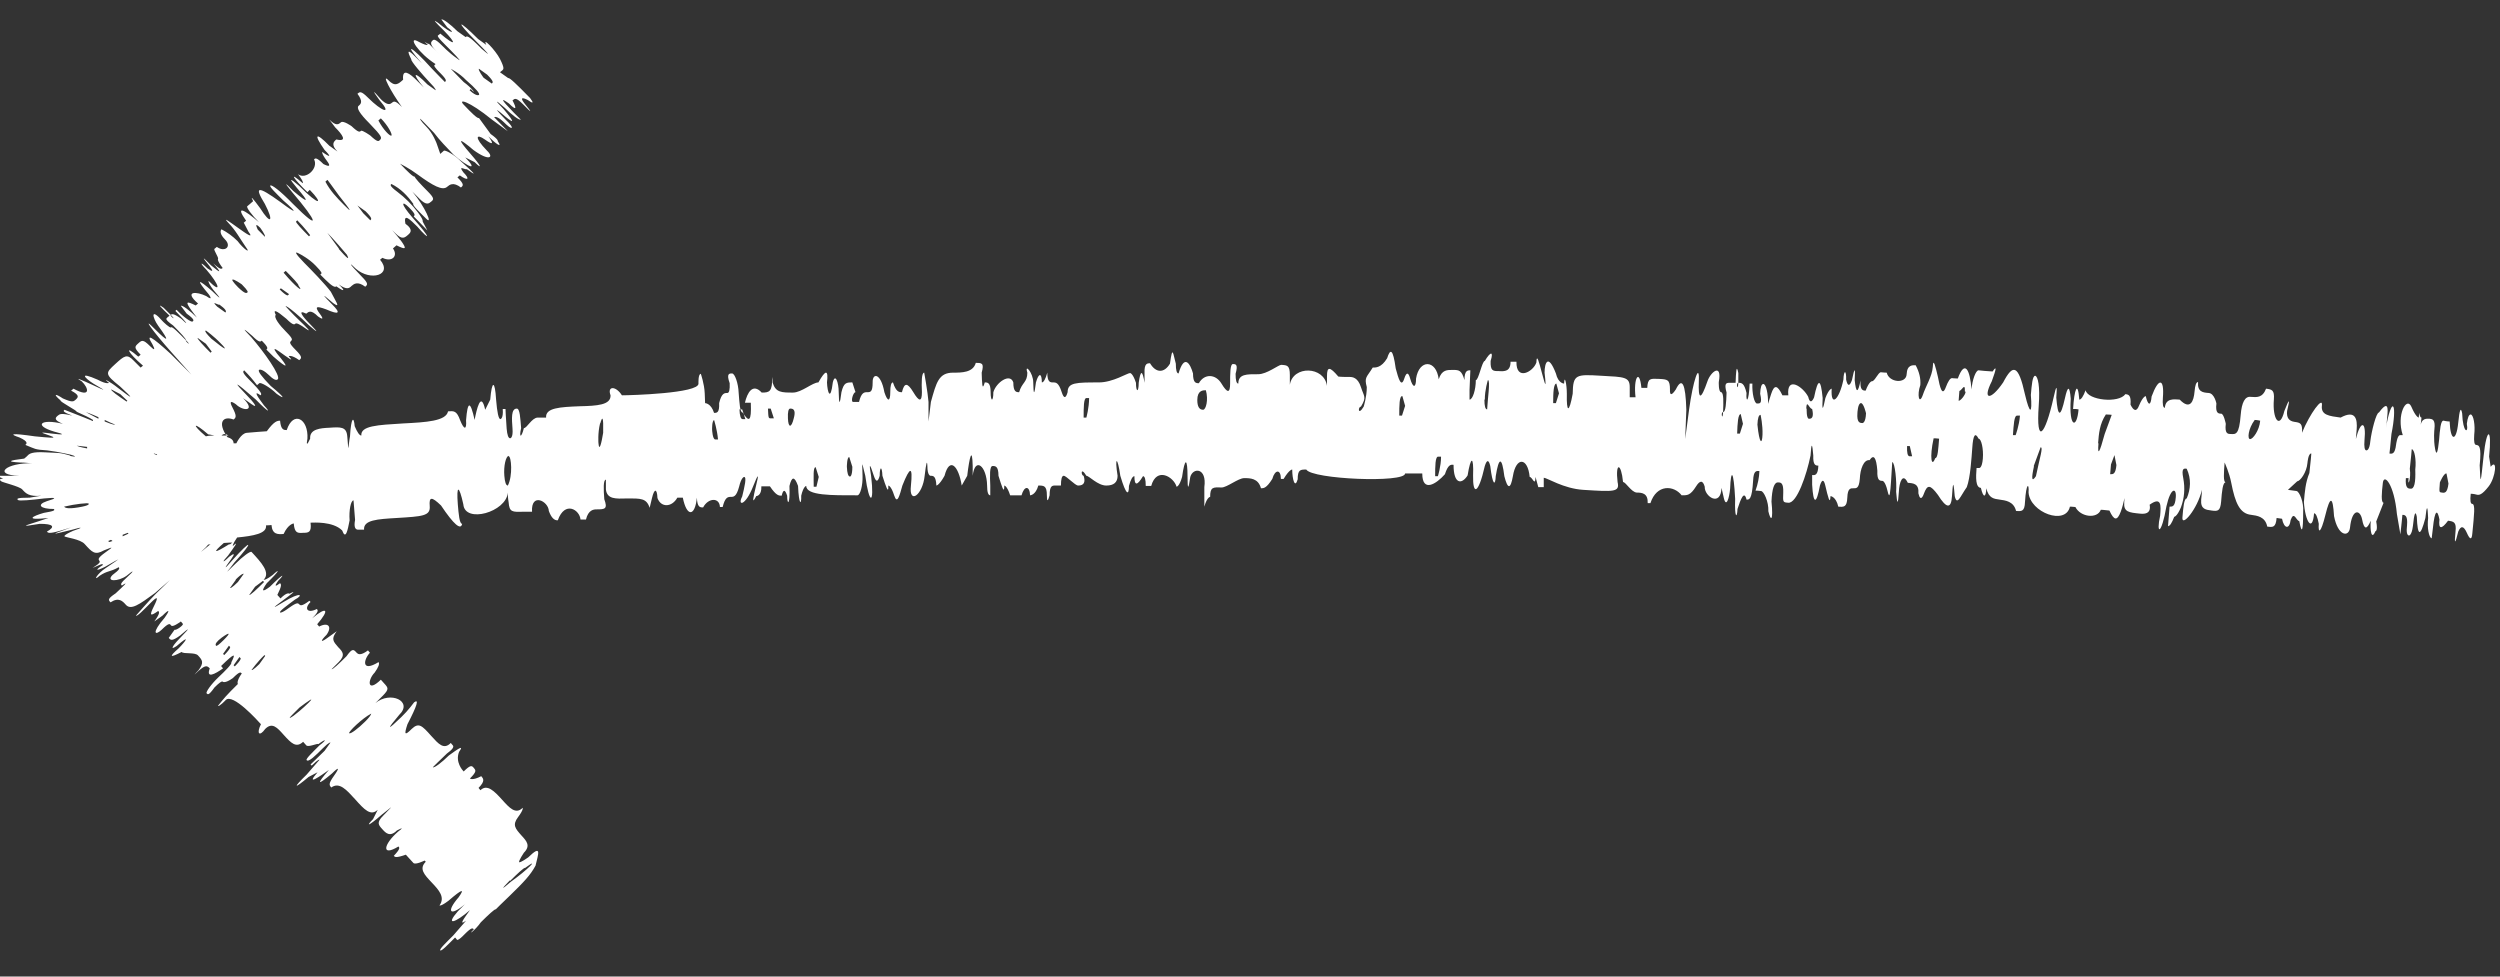 <svg xmlns="http://www.w3.org/2000/svg" fill="#FFF" class="tab_accord_arrow" viewBox="0 0 64 25"><rect x="0" y="0" width="64" height="25" fill="#333333" stroke="none"/><path d="M0.08 12.25C-0.03 12.26 -0.01 12.29 0.03 12.32C0.06 12.35 0.5 12.45 0.57 12.53C0.66 12.63 0.74 12.72 1.06 12.69C1.06 12.69 0.96 12.707 0.76 12.74C0.41 12.74 0.43 12.77 0.46 12.8C0.49 12.83 0.81 12.8 1.13 12.76C1.45 12.73 1.47 12.75 1.2 12.83C0.93 12.92 1.03 13.03 1.38 13.03C1.4 13.06 1.42 13.08 1.12 13.13C0.84 13.21 0.6 13.33 1.24 13.26C1.24 13.26 1.15 13.29 0.97 13.35C0.7 13.44 0.42 13.51 1.02 13.41C1.36 13.41 1.43 13.48 1.2 13.61C1.23 13.64 1.25 13.67 1.53 13.59C1.66 13.55 1.79 13.51 1.86 13.49C1.84 13.49 1.84 13.49 1.8 13.51C1.27 13.7 1.28 13.7 1.85 13.56C2.12 13.48 2.14 13.5 1.87 13.59C1.62 13.7 1.65 13.73 1.65 13.73C1.68 13.76 2.06 13.8 2.17 13.93C2.36 14.14 2.43 14.22 2.66 14.09C2.91 13.99 2.91 13.99 2.7 14.14C2.49 14.29 2.52 14.32 2.54 14.35C2.56 14.38 2.59 14.4 2.37 14.54C2.62 14.43 2.61 14.43 2.64 14.46C2.42 14.6 2.45 14.63 2.69 14.51C3.14 14.25 3.14 14.25 2.71 14.54C2.49 14.68 2.36 14.91 2.55 14.74C2.76 14.6 2.81 14.65 3.04 14.52C3.06 14.55 3.08 14.57 2.88 14.72C2.7 14.9 3.03 14.89 3.24 14.74C3.43 14.58 3.45 14.6 3.26 14.77C3.07 14.94 3.09 14.96 3.12 14.99C3.33 14.85 3.14 15.02 2.96 15.19C2.75 15.33 2.77 15.36 2.83 15.42C3.04 15.28 3.14 15.39 3.22 15.48C3.35 15.63 3.56 15.48 3.97 15.18L4.35 14.85L3.99 15.2C3.81 15.38 3.48 15.76 3.48 15.76C3.51 15.79 3.68 15.61 3.86 15.43C4.04 15.25 4.06 15.28 3.94 15.52C3.82 15.76 3.84 15.79 4.05 15.64C4.08 15.67 4.1 15.7 3.95 15.91C3.95 15.91 4.02 15.86 4.16 15.76C4.34 15.58 4.36 15.61 4.21 15.82C3.88 16.2 3.96 16.29 4.14 16.12C4.32 15.94 4.35 15.97 4.37 16C4.39 16.03 4.42 16.06 4.63 15.91C4.66 15.94 4.68 15.97 4.68 15.97C4.71 16 4.5 16.15 4.47 16.12L4.32 16.33C4.37 16.39 4.4 16.42 4.61 16.27C4.864 16.05 4.874 16.06 4.64 16.3C4.46 16.48 4.31 16.68 4.52 16.54C4.9 16.21 4.75 16.42 4.57 16.6C4.317 16.82 4.344 16.85 4.65 16.69C4.7 16.75 4.99 16.69 5.07 16.78C5.18 16.9 5.23 16.96 5.08 17.16C5.03 17.21 5.01 17.23 4.98 17.27C5.25 17.01 5.29 17.03 5.37 17.11C5.27 17.38 5.5 17.26 5.71 17.11L5.66 17.05C6.02 16.7 6.04 16.72 5.92 16.96C5.95 16.99 5.77 17.17 5.59 17.34C5.41 17.51 5.26 17.72 5.29 17.75C5.32 17.78 5.34 17.81 5.49 17.6C5.61 17.48 5.68 17.43 5.7 17.45C5.7 17.45 5.75 17.51 5.96 17.36C6.14 17.18 6.16 17.21 6.19 17.24C6.04 17.45 6.09 17.51 6.09 17.51C6.27 17.33 6.09 17.51 5.91 17.69C5.73 17.87 5.58 18.07 5.58 18.07C5.61 18.1 5.78 17.92 5.78 17.92C5.96 17.74 6.6 18.45 6.68 18.54C6.56 18.78 6.64 18.87 6.79 18.66C6.97 18.48 7.1 18.63 7.26 18.81C7.45 19.02 7.58 19.16 7.76 18.99L7.84 19.08C7.89 19.14 8.13 19.02 8.15 19.05C8.35 18.9 8.38 18.93 8.18 19.08C8 19.26 7.82 19.43 7.85 19.46C7.9 19.52 8.08 19.34 8.26 19.16C8.44 18.98 8.46 19.01 8.46 19.01C8.46 19.01 8.41 19.08 8.31 19.22C8.13 19.4 7.95 19.57 7.95 19.57L7.98 19.6C8.16 19.42 8.18 19.45 8.18 19.45C8.18 19.45 8.07 19.577 7.85 19.83C7.49 20.18 7.52 20.21 7.9 19.89L8.13 19.77C7.8 20.15 8.21 19.86 8.42 19.71C8.09 20.09 8.12 20.12 8.5 19.8C8.68 19.62 8.7 19.65 8.55 19.86C8.4 20.07 8.43 20.1 8.48 20.16C8.69 20.01 8.87 20.22 9.09 20.46C9.33 20.73 9.49 20.9 9.67 20.73C9.67 20.73 9.63 20.81 9.55 20.97C9.37 21.15 9.4 21.18 9.78 20.85C9.98 20.7 10.161 20.52 9.81 20.88C9.63 21.06 9.69 21.12 9.79 21.23C9.87 21.32 9.98 21.44 10.161 21.26C10.314 21.18 10.324 21.19 10.191 21.29C9.81 21.62 9.76 21.94 10.2 21.67C10.23 21.7 10.251 21.73 10.081 21.91C10.111 21.94 10.13 21.97 10.39 21.88C10.421 21.91 10.521 22.03 10.581 22.09C10.63 22.15 10.87 22.03 10.87 22.03C10.88 22.04 10.89 22.05 10.9 22.06C10.72 22.24 10.861 22.39 11.05 22.59C11.241 22.79 11.4 22.97 11.251 23.18C11.251 23.18 11.28 23.21 11.48 23.06C11.861 22.73 11.89 22.76 11.741 22.97C11.411 23.35 11.521 23.47 11.9 23.15C12.081 22.97 11.9 23.15 11.72 23.33C11.39 23.71 11.65 23.63 12.03 23.3C11.88 23.51 11.73 23.71 11.931 23.57C11.931 23.57 11.82 23.697 11.601 23.95C11.421 24.13 11.241 24.3 11.271 24.33C11.3 24.36 11.47 24.18 11.65 24C11.65 24 11.681 24.03 11.7 24.06C11.7 24.06 11.73 24.09 11.9 23.91C12.081 23.73 12.101 23.76 12.13 23.79C11.95 23.97 12.161 23.82 12.31 23.61C12.491 23.43 12.671 23.26 12.691 23.28C12.691 23.28 12.87 23.1 13.05 22.93C13.411 22.58 13.581 22.4 13.71 22.16C13.78 21.86 13.88 21.6 13.521 21.95C13.521 21.95 13.31 22.1 13.29 22.07C13.271 22.04 13.411 21.83 13.411 21.83C13.591 21.65 13.48 21.53 13.351 21.39C13.191 21.21 13.111 21.12 13.261 20.92C13.411 20.72 13.38 20.68 13.38 20.68C13.2 20.86 13.04 20.68 12.851 20.47C12.661 20.26 12.47 20.06 12.3 20.23C12.271 20.2 12.251 20.17 12.251 20.17C12.431 19.99 12.37 19.93 12.32 19.87C12.091 19.99 12.03 19.93 12.03 19.93C12.21 19.75 12.181 19.72 12.13 19.66C12.081 19.6 12.05 19.57 11.87 19.75C11.841 19.72 11.65 19.51 11.751 19.25C11.9 19.04 11.7 19.19 11.491 19.34C11.31 19.52 11.111 19.67 11.081 19.64C11.081 19.64 11.261 19.46 11.441 19.29C11.581 19.19 11.63 19.12 11.591 19.08L11.54 19.02C11.361 19.2 11.23 19.05 11.04 18.84C10.8 18.57 10.72 18.49 10.54 18.66C10.361 18.84 10.341 18.81 10.431 18.54C10.677 18.067 10.734 17.88 10.601 17.98C10.601 17.98 10.45 18.19 10.271 18.36C9.91 18.71 9.89 18.69 10.22 18.3C10.581 17.95 9.99 17.68 9.61 18C9.66 17.95 9.71 17.9 9.79 17.82C9.97 17.64 9.94 17.61 9.83 17.49C9.78 17.43 9.75 17.4 9.75 17.4C9.39 17.75 9.41 17.4 9.59 17.22C9.69 17.08 9.724 16.99 9.69 16.95C9.25 17.22 9.3 16.89 9.47 16.71L9.42 16.65C9.22 16.8 9.16 16.74 9.13 16.71C9.05 16.62 9.02 16.59 8.87 16.8C8.69 16.98 8.51 17.15 8.49 17.13L8.67 16.95C8.85 16.77 8.77 16.68 8.66 16.57C8.53 16.42 8.47 16.36 8.62 16.16L8.41 16.31C8.21 16.46 8.18 16.43 8.36 16.25C8.51 16.04 8.4 15.92 8.17 16.04L8.12 15.98C8.45 15.6 8.37 15.51 7.99 15.83C8.17 15.65 8.14 15.62 8.11 15.59C7.88 15.71 7.77 15.59 7.95 15.41L7.92 15.38C7.72 15.53 7.69 15.5 7.66 15.47C7.63 15.44 7.61 15.41 7.4 15.56C7.2 15.71 7.17 15.68 7.17 15.68C7.14 15.65 7.35 15.5 7.55 15.35C7.78 15.23 7.7 15.14 7.26 15.41C6.967 15.59 6.957 15.58 7.23 15.38C7.43 15.23 7.64 15.08 7.41 15.2C7.41 15.2 7.36 15.14 7.18 15.32L7.1 15.23C7.22 14.99 7.2 14.96 7.17 14.93C7.037 15.03 7.02 15.01 7.12 14.87C7.3 14.69 7.27 14.66 6.91 15.02C6.71 15.17 6.68 15.14 6.83 14.93C7.19 14.58 7.16 14.55 6.98 14.72C6.78 14.87 6.75 14.84 6.75 14.84C6.93 14.66 6.69 14.4 6.44 14.13C6.41 14.1 6.21 14.25 6.03 14.43C5.67 14.78 5.85 14.61 6 14.4C6.51 13.84 6.45 13.78 5.95 14.34C5.73 14.593 5.72 14.583 5.92 14.31C6.02 14.17 6.004 14.15 5.87 14.25C5.69 14.43 5.67 14.4 5.84 14.22C5.99 14.01 6.14 13.81 5.96 13.98C5.96 13.98 5.94 13.95 6.07 13.76C6.48 13.72 6.84 13.66 6.81 13.45C6.88 13.45 6.95 13.44 6.95 13.44C6.97 13.69 7.12 13.68 7.26 13.67C7.38 13.41 7.52 13.4 7.52 13.4C7.54 13.65 7.62 13.65 7.76 13.64C7.9 13.64 7.98 13.63 7.95 13.38C8.02 13.38 8.52 13.34 8.76 13.58C8.85 13.83 8.9 13.58 8.95 13.32C8.93 13.07 8.98 12.81 9.05 12.81C9.05 12.81 9.07 13.06 9.09 13.31C9.057 13.483 9.087 13.567 9.18 13.56C9.25 13.56 9.32 13.56 9.32 13.56C9.3 13.31 9.66 13.29 10.161 13.26C10.81 13.22 11.021 13.21 11.001 12.96C10.98 12.71 11.05 12.71 11.29 12.94C11.617 13.427 11.797 13.583 11.831 13.41C11.761 13.41 11.741 13.16 11.72 12.91C11.681 12.41 11.751 12.41 11.861 12.91C11.9 13.41 12.96 13.11 13.001 12.61C13.001 12.67 13.001 12.75 13.021 12.86C13.04 13.11 13.111 13.11 13.4 13.1C13.54 13.1 13.62 13.1 13.62 13.1C13.591 12.6 14.04 12.83 14.05 13.08C14.111 13.247 14.187 13.327 14.28 13.32C14.46 12.81 14.841 13.05 14.861 13.3C14.861 13.3 14.931 13.3 15.001 13.3C15.06 13.05 15.2 13.04 15.271 13.04C15.491 13.04 15.56 13.03 15.47 12.78C15.45 12.53 15.441 12.28 15.511 12.28L15.511 12.53C15.54 12.78 15.761 12.77 16.041 12.76C16.401 12.76 16.55 12.75 16.631 13L16.691 12.75C16.75 12.5 16.82 12.5 16.831 12.75C16.921 13 17.201 12.99 17.34 12.74C17.41 12.74 17.48 12.74 17.48 12.74C17.581 13.24 17.791 13.23 17.84 12.74C17.851 12.99 17.921 12.99 18 12.99C18.131 12.74 18.421 12.73 18.43 12.98L18.5 12.98C18.561 12.73 18.631 12.72 18.71 12.72C18.78 12.72 18.851 12.72 18.921 12.46C18.98 12.21 19.05 12.21 19.05 12.21C19.12 12.21 19.061 12.46 19 12.71C18.87 12.96 19.081 12.96 19.28 12.45C19.414 12.11 19.437 12.11 19.351 12.45C19.291 12.7 19.23 12.96 19.36 12.7C19.36 12.7 19.5 12.7 19.491 12.45L19.71 12.45C19.87 12.69 19.941 12.69 20.011 12.69C20.05 12.523 20.097 12.523 20.151 12.69C20.151 12.94 20.23 12.94 20.21 12.44C20.27 12.19 20.34 12.19 20.43 12.44C20.451 12.94 20.52 12.94 20.511 12.69C20.57 12.44 20.64 12.44 20.64 12.44C20.64 12.69 21.3 12.68 21.951 12.68C22.02 12.68 22.09 12.43 22.081 12.18C22.061 11.68 22.081 11.93 22.151 12.18C22.25 12.93 22.39 12.93 22.3 12.18C22.241 11.847 22.264 11.847 22.37 12.18C22.424 12.347 22.474 12.347 22.52 12.18C22.52 11.93 22.581 11.93 22.59 12.18C22.671 12.43 22.75 12.68 22.741 12.43C22.741 12.43 22.811 12.43 22.89 12.68C22.971 12.93 23.03 12.68 23.101 12.43C23.3 11.93 23.37 11.93 23.32 12.43C23.261 12.93 23.62 12.68 23.671 12.18C23.71 11.847 23.734 11.763 23.741 11.93C23.741 12.18 23.82 12.18 23.82 12.18C23.89 12.18 23.96 12.18 23.971 12.43C23.971 12.43 24.041 12.43 24.18 12.18C24.311 11.68 24.541 11.93 24.62 12.43L24.761 12.18C24.82 11.68 24.89 11.43 24.901 11.93C24.901 12.03 24.901 12.11 24.901 12.18C24.96 11.68 25.261 11.93 25.27 12.43C25.27 12.597 25.297 12.68 25.351 12.68L25.351 12.43C25.34 12.18 25.331 11.93 25.41 11.93C25.48 11.93 25.561 11.93 25.561 12.18C25.64 12.43 25.71 12.68 25.71 12.43C25.71 12.43 25.78 12.43 25.86 12.68C25.93 12.68 26 12.68 26.151 12.68C26.221 12.43 26.36 12.43 26.37 12.68C26.37 12.68 26.511 12.68 26.581 12.43C26.721 12.43 26.8 12.43 26.8 12.68C26.8 12.847 26.824 12.847 26.87 12.68C26.87 12.43 26.941 12.43 27.011 12.43C27.081 12.43 27.16 12.43 27.16 12.43C27.16 12.263 27.184 12.18 27.23 12.18C27.3 12.18 27.52 12.43 27.601 12.43C27.747 12.43 27.794 12.347 27.741 12.18C27.671 12.18 27.66 11.93 27.811 12.18C27.881 12.18 28.101 12.43 28.32 12.43C28.514 12.43 28.61 12.347 28.61 12.18C28.53 11.68 28.61 11.68 28.68 12.18C28.831 12.69 28.901 12.69 28.901 12.44C28.947 12.273 28.994 12.19 29.041 12.19C29.041 12.44 29.11 12.44 29.261 12.19C29.307 12.19 29.331 12.273 29.331 12.44L29.471 12.44C29.61 11.94 30.05 12.21 30.12 12.46C30.12 12.46 30.191 12.46 30.261 12.21C30.331 11.71 30.401 11.71 30.401 12.21C30.401 12.543 30.424 12.543 30.471 12.21C30.541 11.96 30.901 11.97 30.831 12.47L30.831 12.97C30.901 12.72 30.98 12.72 30.98 12.72C30.98 12.47 31.05 12.47 31.27 12.48C31.41 12.48 31.701 12.24 31.851 12.24C32.001 12.24 32.211 12.24 32.281 12.5C32.35 12.5 32.42 12.5 32.571 12.26C32.641 12.01 32.791 12.01 32.791 12.26L32.861 12.26C33.011 12.01 33.081 12.02 33.081 12.02C33.081 12.27 33.151 12.52 33.221 12.27C33.221 12.02 33.291 12.02 33.441 12.02C33.581 12.27 35.971 12.37 35.971 12.12C35.971 12.12 36.041 12.12 36.191 12.12C36.261 12.12 36.41 12.12 36.41 12.12C36.41 12.62 36.77 12.39 36.99 12.14C37.071 11.89 37.141 11.89 37.211 11.9C37.211 12.4 37.42 12.41 37.571 12.17C37.651 11.67 37.73 11.67 37.711 12.17C37.7 12.67 37.84 12.68 38.011 11.93C38.064 11.763 38.111 11.763 38.151 11.93C38.211 12.44 38.281 12.44 38.291 12.19C38.37 11.69 38.45 11.69 38.511 12.19C38.597 12.53 38.67 12.53 38.73 12.19C38.81 11.69 39.111 11.7 39.16 12.21C39.23 12.21 39.3 12.47 39.31 12.21L39.38 12.47L39.52 12.47L39.52 12.23C39.6 12.23 40.031 12.51 40.531 12.54C41.321 12.59 41.471 12.6 41.41 12.34C41.35 11.83 41.501 11.84 41.55 12.34C41.62 12.34 41.761 12.6 41.901 12.61C42.041 12.61 42.191 12.63 42.181 12.88L42.251 12.88C42.41 12.39 42.85 12.42 43.05 12.68C43.191 12.68 43.27 12.69 43.42 12.45C43.52 12.29 43.594 12.293 43.641 12.46C43.63 12.71 44.05 12.99 44.071 12.49L44.13 12.75C44.191 13.01 44.27 12.75 44.291 12.51C44.31 12.01 44.38 12.01 44.42 12.77C44.401 13.27 44.471 13.28 44.48 13.03C44.56 12.78 44.651 12.54 44.711 12.79C44.781 12.79 44.85 12.8 44.88 12.3C44.891 12.05 44.961 12.05 45.041 12.06C45.034 12.227 45.001 12.393 44.941 12.56C44.941 12.56 45.02 12.56 45.081 12.57C45.151 12.57 45.281 12.84 45.27 13.09C45.331 13.35 45.401 13.35 45.35 12.84C45.364 12.507 45.42 12.343 45.52 12.35C45.59 12.35 45.66 12.36 45.651 12.61C45.641 12.86 45.641 12.86 45.781 12.87C46.001 12.89 46.251 12.15 46.35 11.66C46.37 11.327 46.394 11.327 46.42 11.66C46.41 11.91 46.48 11.92 46.55 11.92C46.62 11.92 46.56 11.67 46.55 11.92C46.541 12.17 46.461 12.17 46.391 12.16L46.391 12.41C46.42 12.92 46.501 12.92 46.59 12.43C46.644 12.263 46.691 12.267 46.73 12.44C46.791 12.7 46.85 12.95 46.861 12.7C46.861 12.7 47.001 12.71 47.06 12.97C47.2 12.98 47.281 12.99 47.291 12.74C47.3 12.49 47.38 12.5 47.45 12.5C47.52 12.5 47.59 12.51 47.611 12.26C47.62 12.01 47.711 11.76 47.861 11.78C47.967 11.62 48.034 11.71 48.06 12.05C48.05 12.3 48.12 12.31 48.191 12.31C48.191 12.31 48.261 12.31 48.321 12.57C48.38 12.83 48.391 12.57 48.41 12.33L48.441 11.83C48.511 11.83 48.56 12.34 48.541 12.59C48.567 12.93 48.59 12.93 48.611 12.59C48.62 12.34 48.711 12.09 48.84 12.36C48.98 12.37 49.13 12.38 49.111 12.63C49.17 12.89 49.251 12.64 49.251 12.64C49.34 12.4 49.41 12.4 49.611 12.67C49.831 13.023 49.95 13.033 49.971 12.7C49.99 12.45 50.001 12.2 50.041 12.7C50.1 12.96 50.181 12.71 50.35 12.47C50.441 12.23 50.471 11.72 50.49 11.47C50.511 11.137 50.564 11.057 50.651 11.23C50.721 11.23 50.781 11.49 50.761 11.74C50.74 11.99 50.67 11.98 50.67 11.98L50.6 11.98C50.581 12.22 50.571 12.48 50.711 12.49C50.77 12.75 50.84 12.75 50.85 12.5C50.91 12.76 51.05 12.77 51.191 12.79C51.331 12.81 51.55 12.83 51.611 13.08C51.751 13.09 51.831 13.1 51.84 12.85C51.87 12.35 51.95 12.36 51.931 12.61C51.971 13.12 52.88 13.46 52.99 12.97C52.99 12.97 53.06 12.97 53.13 12.98C53.261 13.24 53.691 13.29 53.781 13.05C53.781 13.05 53.85 13.05 54.001 13.07C54.12 13.33 54.2 13.34 54.291 13.1C54.38 12.86 54.401 12.61 54.38 12.86C54.361 13.11 54.501 13.12 54.791 13.15C54.984 13.17 55.064 13.093 55.031 12.92C55.34 12.7 55.321 12.95 55.3 13.2C55.191 13.69 55.331 13.71 55.461 12.96C55.571 12.47 55.721 12.48 55.7 12.73C55.681 12.98 55.611 12.97 55.541 12.97C55.541 12.97 55.52 13.22 55.501 13.47C55.547 13.47 55.6 13.39 55.66 13.23C55.66 13.23 55.73 13.23 55.831 12.99C55.92 12.75 55.941 12.5 55.891 12.24C55.84 11.98 55.91 11.99 55.98 12C56.1 12.26 56.081 12.52 55.98 12.76C55.91 12.76 55.891 13 55.87 13.25C55.85 13.5 56.251 13.04 56.37 12.54C56.37 12.6 56.361 12.68 56.35 12.79C56.331 13.04 56.471 13.05 56.62 13.07C56.77 13.09 56.84 13.09 56.861 12.84C56.88 12.59 56.901 12.34 56.98 12.35C56.91 12.35 56.931 12.09 56.95 11.84C56.95 11.84 57.071 12.1 57.12 12.36C57.221 12.88 57.34 13.15 57.63 13.18C57.77 13.2 57.99 13.22 58.041 13.48C58.181 13.5 58.261 13.51 58.281 13.26L58.42 13.28C58.471 13.54 58.611 13.56 58.641 13.31C58.73 13.07 58.781 13.33 58.861 13.34C58.927 13.687 58.961 13.607 58.961 13.1C58.98 12.85 58.861 12.58 58.791 12.57L58.571 12.54L58.81 12.32C58.88 12.32 59.05 12.1 59.071 11.85C59.071 11.85 59.09 11.6 59.17 11.61C59.17 11.61 59.151 11.86 59.12 12.11C59.02 12.35 59.001 12.6 58.98 12.85C59.011 13.36 59.2 13.64 59.24 13.14C59.287 13.14 59.327 13.23 59.361 13.41C59.34 13.66 59.41 13.67 59.531 13.18C59.651 12.69 59.721 12.7 59.751 13.21C59.85 13.73 60.13 13.76 60.16 13.51C60.211 13.01 60.42 13.04 60.471 13.3C60.52 13.56 60.59 13.57 60.691 13.33C60.67 13.58 60.711 13.84 60.81 13.6C60.81 13.6 60.88 13.6 60.831 13.35L61.02 12.87C60.95 12.87 60.971 12.61 61.001 12.36C61.031 12.11 61.291 12.4 61.361 13.16L61.45 13.68C61.48 13.43 61.501 13.18 61.501 13.18C61.571 13.18 61.641 13.2 61.62 13.45C61.6 13.617 61.617 13.703 61.67 13.71C61.67 13.71 61.74 13.71 61.77 13.47C61.804 13.137 61.837 13.057 61.87 13.23C61.891 13.74 61.961 13.75 62.09 13.26C62.124 12.927 62.147 12.927 62.16 13.26C62.13 13.51 62.181 13.77 62.251 13.78L62.281 13.53C62.331 13.03 62.401 13.04 62.45 13.3C62.42 13.55 62.501 13.56 62.67 13.33C62.81 13.35 62.891 13.36 62.861 13.61C62.827 13.943 62.85 13.943 62.931 13.61C62.997 13.45 63.071 13.46 63.151 13.64C63.23 13.82 63.277 13.827 63.291 13.66C63.34 13.16 63.37 12.91 63.291 12.9C63.244 12.9 63.23 12.813 63.251 12.64C63.251 12.64 63.321 12.64 63.391 12.66C63.461 12.68 63.531 12.68 63.711 12.45C63.891 12.22 63.941 11.72 63.761 11.95L63.721 11.69C63.8 10.94 63.66 10.92 63.581 11.67C63.501 12.42 63.501 12.42 63.48 11.91C63.531 11.41 63.461 11.4 63.391 11.39C63.344 11.39 63.327 11.303 63.34 11.13C63.37 10.88 63.321 10.62 63.251 10.61C63.204 10.61 63.17 10.69 63.151 10.85C63.2 11.11 63.05 11.09 63.031 10.58C62.997 10.407 62.964 10.487 62.931 10.82C62.88 11.32 62.73 11.3 62.711 10.79C62.711 10.79 62.641 10.79 62.56 10.77C62.48 10.75 62.461 11.01 62.441 11.26C62.407 11.593 62.374 11.673 62.34 11.5C62.291 11.24 62.321 10.99 62.321 10.99C62.35 10.74 62.27 10.73 62.2 10.72C62.13 10.72 61.98 10.69 61.961 10.94C61.941 11.19 61.961 10.94 61.99 10.69C61.92 10.69 61.941 10.43 61.92 10.69C61.92 10.69 61.85 10.69 61.73 10.41C61.611 10.14 61.34 10.62 61.511 11.14C61.557 11.14 61.534 11.14 61.441 11.14C61.37 11.14 61.34 11.38 61.34 11.38C61.31 11.63 61.24 11.62 61.17 11.61C61.17 11.61 61.2 11.36 61.221 11.11C61.37 10.37 61.251 10.1 61.1 10.84C61.071 11.09 61.1 10.84 61.12 10.59C61.141 10.34 61.071 10.33 60.901 10.56C60.831 10.56 60.711 11.04 60.681 11.29C60.66 11.54 60.581 11.53 60.581 11.53C60.534 11.53 60.517 11.443 60.531 11.27C60.581 10.77 60.431 10.75 60.31 11.24L60.331 10.99C60.35 10.74 60.31 10.48 59.92 10.69C59.63 10.65 59.41 10.63 59.441 10.38C59.471 10.13 59.13 10.59 58.931 11.08C58.95 10.83 58.88 10.82 58.74 10.8C58.594 10.78 58.531 10.687 58.55 10.52C58.63 10.193 58.607 10.193 58.48 10.52C58.361 11.01 58.17 10.73 58.211 10.23C58.23 9.98 58.16 9.97 58.011 9.95C57.92 10.19 57.77 10.17 57.62 10.16C57.474 10.14 57.387 10.297 57.361 10.63C57.321 11.13 57.24 11.12 57.1 11.11C57.031 11.11 56.95 11.1 56.98 10.85C56.98 10.85 56.931 10.59 56.861 10.59C56.791 10.59 56.711 10.58 56.74 10.33C56.74 10.33 56.691 10.07 56.541 10.06C56.391 10.05 56.251 10.03 56.27 9.78C56.224 9.78 56.194 9.86 56.181 10.02C56.16 10.27 56.071 10.51 55.8 10.23C55.651 10.22 55.441 10.19 55.42 10.44C55.374 10.44 55.357 10.353 55.37 10.18C55.41 9.68 55.261 9.66 55.081 10.15C55.06 10.4 54.99 10.39 54.931 10.14C54.931 10.14 54.861 10.14 54.761 10.38C54.7 10.54 54.627 10.533 54.541 10.36C54.56 10.11 54.49 10.1 54.41 10.09C54.24 10.33 53.45 10.25 53.391 9.99C53.331 10.15 53.277 10.23 53.23 10.23C53.191 9.72 53.1 9.97 53.071 10.47L53.141 10.47L53.211 10.48C53.17 10.98 52.961 10.96 53.011 10.21C52.984 9.87 52.934 9.867 52.861 10.2C52.751 10.69 52.681 10.69 52.641 10.18C52.667 9.847 52.644 9.847 52.571 10.18C52.35 11.17 52.12 11.4 52.191 10.39C52.23 9.89 52.17 9.63 52.1 9.62C52.031 9.62 52.011 9.86 51.99 10.11C52.031 10.62 51.961 10.61 51.84 10.1C51.67 9.33 51.531 9.31 51.281 9.79C50.961 10.26 50.74 10.25 50.99 9.76C51.111 9.433 51.117 9.35 51.011 9.51C50.861 9.5 50.721 9.49 50.651 9.48C50.581 9.48 50.49 9.72 50.471 9.97C50.431 9.46 50.3 9.2 50.12 9.69C50.05 9.69 49.971 9.68 49.971 9.68C49.924 9.68 49.87 9.76 49.81 9.92C49.721 10.16 49.66 9.91 49.611 9.65C49.55 9.39 49.49 9.14 49.48 9.39C49.461 9.64 49.3 9.88 49.221 10.12C49.13 10.37 49.071 10.11 49.16 9.86C49.174 9.693 49.134 9.523 49.041 9.35C48.971 9.35 48.821 9.33 48.81 9.58C48.8 9.83 48.361 9.8 48.3 9.54C48.3 9.54 48.23 9.54 48.151 9.53C48.081 9.53 47.99 9.77 47.92 9.76C47.92 9.76 47.85 9.76 47.761 10C47.691 10 47.611 9.99 47.63 9.74C47.564 10.073 47.514 10.07 47.48 9.73C47.501 9.397 47.477 9.397 47.41 9.73C47.35 9.897 47.3 9.893 47.261 9.72C47.27 9.47 47.2 9.46 47.191 9.72C47.09 10.22 46.861 10.45 46.891 9.95C46.891 9.95 46.821 9.95 46.73 10.19C46.664 10.523 46.641 10.523 46.66 10.19C46.611 9.68 46.541 9.68 46.441 10.17C46.441 10.17 46.35 10.41 46.291 10.16C46.16 9.9 45.73 9.61 45.781 10.12L45.63 10.12C45.501 9.85 45.42 9.84 45.34 10.09L45.261 10.34C45.27 10.09 45.211 9.83 45.141 9.83C45.094 9.83 45.067 9.913 45.06 10.08C45.12 10.34 45.05 10.33 44.98 10.33C44.91 10.33 44.85 10.07 44.861 9.82L44.791 9.82C44.77 10.32 44.691 10.31 44.711 10.06C44.651 9.8 44.581 9.8 44.501 9.8C44.49 10.05 44.431 9.8 44.501 9.8L44.501 9.55C44.45 9.29 44.441 9.55 44.431 9.8C44.431 9.8 44.361 9.8 44.281 9.8C44.2 9.8 44.13 9.8 44.2 10.05C44.191 10.3 44.181 10.55 44.111 10.55C44.1 10.8 44.041 10.55 44.111 10.55C44.12 10.3 44.13 10.05 44.06 10.04C43.99 10.03 44.001 9.78 44.001 9.78C44.09 9.28 43.791 9.52 43.711 9.76C43.541 10.25 43.471 10.25 43.49 9.75C43.511 9.25 43.34 9.75 43.24 10.49L43.141 11.24L43.17 10.49C43.151 9.817 43.06 9.643 42.901 9.97C42.794 10.13 42.744 10.13 42.751 9.97C42.751 9.72 42.691 9.71 42.471 9.7C42.251 9.69 42.181 9.68 42.17 9.93C42.17 9.93 42.1 9.93 42.02 9.93C41.971 9.42 41.81 9.67 41.87 10.17L41.721 10.17C41.721 10.17 41.721 10.17 41.721 9.91C41.721 9.65 41.581 9.65 41.001 9.62C40.34 9.58 40.27 9.58 40.261 10.08C40.17 10.58 40.1 10.57 40.111 10.08C40.111 9.83 40.05 9.57 40.041 9.82C40.041 9.82 39.891 9.82 39.831 9.56C39.63 9.04 39.541 9.29 39.541 9.54C39.6 10.05 39.541 9.79 39.471 9.54C39.401 9.28 39.34 9.03 39.331 9.28C39.251 9.52 38.81 9.76 38.821 9.26C38.821 9.26 38.751 9.26 38.67 9.26C38.67 9.51 38.52 9.51 38.37 9.5C38.221 9.5 38.151 9.5 38.16 9.24C38.24 8.99 38.16 8.99 38.011 9.24C37.941 9.24 37.85 9.74 37.781 9.73C37.781 9.98 37.7 10.23 37.62 10.23L37.62 9.98C37.63 9.73 37.641 9.48 37.641 9.48C37.571 9.48 37.49 9.48 37.49 9.73C37.42 9.48 37.35 9.47 37.2 9.47C37.05 9.47 36.91 9.46 36.831 9.71C36.77 9.2 36.331 9.19 36.251 9.69C36.251 9.94 36.17 9.94 36.1 9.69C36.054 9.523 36.004 9.523 35.95 9.69C35.87 9.94 35.8 9.69 35.73 9.43C35.66 8.92 35.59 8.92 35.511 9.17C35.361 9.42 35.211 9.41 35.141 9.41C34.99 9.66 34.92 9.65 34.99 9.91C34.99 10.16 34.91 10.41 34.91 10.41C34.761 10.66 34.761 10.41 34.84 10.41C34.99 10.16 34.92 10.16 34.84 9.91C34.761 9.66 34.62 9.65 34.55 9.65C34.48 9.65 34.331 9.65 34.261 9.64C34.041 9.38 33.971 9.38 33.971 9.63C33.971 9.963 33.971 10.047 33.971 9.88C33.901 9.37 33.1 9.35 33.02 9.85C33.02 9.78 33.02 9.69 33.02 9.6C33.02 9.35 32.95 9.35 32.8 9.34C32.73 9.34 32.431 9.58 32.211 9.58C31.921 9.58 31.701 9.57 31.701 9.82C31.654 9.82 31.631 9.737 31.631 9.57C31.701 9.32 31.631 9.32 31.561 9.32C31.491 9.32 31.491 9.57 31.491 9.82C31.491 10.07 31.421 10.07 31.27 9.82C31.12 9.57 30.831 9.56 30.691 9.81C30.62 9.81 30.541 9.81 30.541 9.56C30.471 9.31 30.32 9.05 30.171 9.56C30.124 9.56 30.101 9.477 30.101 9.31C30.03 9.06 30.02 8.81 29.951 9.31C29.8 9.56 29.59 9.55 29.441 9.3C29.37 9.3 29.291 9.3 29.3 9.55C29.3 9.8 29.3 10.05 29.3 9.8C29.247 9.467 29.197 9.467 29.151 9.8C29.151 10.05 29.081 10.05 29.081 9.8C29 9.55 28.93 9.55 28.93 9.55C28.86 9.55 28.491 9.79 28.131 9.79C27.55 9.79 27.331 9.79 27.331 10.04C27.284 10.207 27.234 10.207 27.18 10.04C27.101 9.79 27.03 9.79 26.96 9.79C26.89 9.79 26.811 9.79 26.811 9.54C26.764 9.707 26.717 9.79 26.671 9.79C26.671 9.54 26.59 9.54 26.52 9.79C26.48 10.123 26.457 10.123 26.451 9.79C26.451 9.54 26.221 9.29 26.3 9.54C26.3 9.79 26.16 9.79 26.09 10.04C26.02 10.04 25.941 10.04 25.941 9.79C25.86 9.54 25.5 9.79 25.43 10.04C25.43 10.29 25.36 10.29 25.36 10.04C25.36 9.79 25.28 9.79 25.21 9.79C25.14 10.04 25.14 9.79 25.131 9.54C25.201 9.29 25.131 9.29 24.98 9.29C24.91 9.54 24.62 9.54 24.401 9.54C24.03 9.54 23.971 9.79 23.831 10.29L23.77 10.79L23.77 10.29C23.75 10.04 23.66 9.54 23.66 9.54C23.59 9.54 23.59 9.79 23.601 10.04C23.601 10.29 23.53 10.29 23.381 10.04C23.23 9.79 23.151 9.79 23.09 10.04C23.02 10.04 22.941 10.04 22.86 9.79C22.814 9.79 22.791 9.873 22.791 10.04C22.791 10.29 22.721 10.29 22.64 10.04C22.55 9.54 22.331 9.54 22.34 9.79C22.34 10.04 22.28 10.04 22.201 10.04C22.131 10.04 22.05 10.04 21.991 10.29C21.921 10.29 21.84 10.29 21.84 10.29C21.77 10.29 21.84 10.04 21.901 10.04L21.82 9.79C21.671 9.79 21.601 9.79 21.541 10.04C21.5 10.373 21.477 10.373 21.471 10.04C21.471 9.79 21.381 9.54 21.32 9.79C21.261 10.29 21.18 10.04 21.171 9.79C21.21 9.457 21.137 9.457 20.951 9.79C20.8 9.79 20.52 10.05 20.3 10.05C20.011 10.05 19.86 10.05 19.78 9.8C19.78 9.74 19.78 9.7 19.77 9.65C19.77 10.03 19.701 10.05 19.5 10.05C19.27 9.8 19.131 10.05 19.07 10.31L19.221 10.31C19.241 10.81 19.171 10.81 19.011 10.56C18.941 10.56 18.93 10.31 18.91 10.06C18.901 9.81 18.811 9.56 18.741 9.56C18.671 9.56 18.59 9.56 18.68 9.81C18.687 9.977 18.667 10.06 18.62 10.06C18.55 10.06 18.471 10.06 18.41 10.32C18.421 10.57 18.351 10.57 18.28 10.57C18.201 10.32 18.05 10.32 18.05 10.32C18.061 10.57 18.05 10.32 18.041 10.07C18.03 9.82 17.941 9.57 17.941 9.57C17.87 9.57 17.881 9.82 17.881 9.82C17.89 10.07 16.14 10.12 15.921 10.12C15.761 9.87 15.54 9.88 15.63 10.12C15.64 10.37 15.28 10.39 14.841 10.4C14.331 10.42 13.96 10.44 13.98 10.69L13.761 10.69C13.611 10.7 13.491 10.96 13.411 10.96C13.351 11.21 13.28 11.22 13.341 10.96C13.32 10.71 13.31 10.46 13.23 10.46C13.081 10.46 13.101 10.72 13.12 10.97C13.14 11.22 13.06 11.22 13.06 11.22C13.014 11.22 12.984 11.137 12.97 10.97C12.95 10.72 12.941 10.47 12.941 10.47L12.87 10.47C12.89 10.72 12.81 10.73 12.81 10.73C12.764 10.73 12.727 10.563 12.7 10.23C12.671 9.73 12.591 9.73 12.55 10.23L12.421 10.49C12.31 9.99 12.2 10.49 12.15 10.75C12.04 10.25 11.97 10.26 11.931 10.76C11.95 11.01 11.88 11.01 11.78 10.76C11.691 10.51 11.62 10.52 11.47 10.53C11.421 10.78 10.911 10.81 10.32 10.84C9.66 10.88 9.23 10.9 9.25 11.15C9.204 11.15 9.147 11.07 9.08 10.91C9.06 10.66 8.99 10.66 8.96 11.17C8.91 11.43 8.93 11.68 8.89 11.17C8.87 10.92 8.72 10.93 8.43 10.95C8.21 10.96 7.92 10.98 7.94 11.23C7.86 11.403 7.837 11.403 7.87 11.23C7.9 10.72 7.51 10.5 7.34 11.01C7.27 11.01 7.19 11.01 7.17 10.77C7.1 10.77 7.02 10.78 6.83 11.04C6.76 11.04 6.47 11.07 6.32 11.08C6.17 11.09 6.05 11.35 6.05 11.35C6.02 11.35 6 11.35 5.98 11.35C5.98 11.26 5.91 11.22 5.82 11.19C5.55 10.8 5.72 10.64 5.98 10.74C6.04 10.69 6.07 10.66 5.95 10.43C5.87 10.277 5.9 10.25 6.04 10.35C6.22 10.53 6.57 10.54 6.22 10.19L6.43 10.34C6.64 10.49 6.49 10.29 6.31 10.11C5.96 9.75 5.98 9.73 6.55 10.23C6.9 10.59 6.93 10.56 6.76 10.38C6.61 10.18 6.46 9.97 6.67 10.12C6.7 10.09 6.73 10.07 6.37 9.71C6.19 9.53 6.22 9.51 6.25 9.48C6.37 9.6 6.48 9.727 6.58 9.86C6.58 9.86 6.58 9.86 6.64 9.81C6.67 9.78 6.91 9.91 7.08 10.08C7.29 10.23 7.32 10.2 6.93 9.88C6.697 9.64 6.597 9.503 6.63 9.47C6.63 9.47 6.69 9.42 6.87 9.59C6.99 9.71 7.07 9.75 7.11 9.71C7.2 9.63 6.76 9.01 6.43 8.63C6.197 8.39 6.207 8.38 6.46 8.6C6.64 8.78 6.67 8.75 6.7 8.72C6.73 8.69 6.52 8.54 6.7 8.72C6.88 8.9 6.85 8.92 6.82 8.95L7 9.13C7.38 9.46 7.41 9.43 7.09 9.05C6.99 8.917 7.01 8.9 7.15 9C7.36 9.15 7.56 9.3 7.39 9.12C7.39 9.12 7.45 9.07 7.66 9.22C7.72 9.17 7.75 9.14 7.57 8.96C7.39 8.78 7.42 8.76 7.45 8.73C7.48 8.7 7.51 8.68 7.33 8.5C7.15 8.32 7 8.12 7.06 8.06C6.98 7.907 7.07 7.94 7.33 8.16C7.51 8.34 7.54 8.31 7.57 8.28C7.57 8.28 7.6 8.25 7.81 8.4C8.02 8.55 7.84 8.37 7.66 8.2C7.48 8.03 7.31 7.84 7.31 7.84C7.34 7.81 7.72 8.14 7.9 8.32C8.154 8.54 8.164 8.53 7.93 8.29C7.75 8.11 7.6 7.91 7.84 8.03C7.9 7.98 7.96 7.92 8.14 8.1C8.35 8.25 8.2 8.05 8.2 8.05C8.05 7.85 8.08 7.82 8.35 7.92C8.684 8.067 8.734 8.023 8.5 7.79C8.32 7.61 8.15 7.43 8.53 7.76C8.74 7.91 8.59 7.71 8.47 7.47C8.32 7.27 7.97 6.91 7.79 6.73C7.557 6.49 7.517 6.413 7.67 6.5C7.67 6.5 7.91 6.62 8.08 6.8C8.26 6.98 8.23 7 8.23 7L8.2 7.03C8.38 7.21 8.55 7.39 8.61 7.33C8.82 7.48 8.85 7.45 8.67 7.28C8.88 7.43 8.94 7.38 9 7.32C9.06 7.27 9.15 7.19 9.35 7.34C9.41 7.29 9.44 7.26 9.26 7.08C8.91 6.72 8.93 6.7 9.11 6.88C9.49 7.21 10.06 7.04 9.73 6.65C9.73 6.65 9.76 6.62 9.79 6.6C10.03 6.72 10.2 6.56 10.06 6.36C10.06 6.36 10.091 6.33 10.15 6.28C10.39 6.4 10.421 6.38 10.271 6.17C10.12 5.97 9.94 5.79 10.12 5.97C10.3 6.15 10.361 6.09 10.47 5.99C10.55 5.917 10.521 5.83 10.38 5.73C10.32 5.44 10.501 5.62 10.681 5.8C11.011 6.18 11.06 6.13 10.56 5.57C10.23 5.19 10.29 5.13 10.47 5.31C10.65 5.49 10.62 5.51 10.591 5.54C10.591 5.54 10.771 5.72 10.941 5.9C10.941 5.9 10.9 5.823 10.82 5.67C10.82 5.67 10.851 5.64 10.7 5.44C10.55 5.24 10.37 5.06 10.171 4.91C9.97 4.76 9.99 4.73 10.021 4.71C10.261 4.83 10.431 5.01 10.581 5.22C10.55 5.25 10.73 5.42 10.911 5.6C11.091 5.78 10.88 5.29 10.56 4.91C10.441 4.79 10.501 4.85 10.741 5.09C10.921 5.27 10.98 5.21 11.04 5.16C11.101 5.11 11.13 5.08 10.95 4.9C10.771 4.72 10.601 4.54 10.62 4.52C10.591 4.55 10.411 4.37 10.241 4.19C10.241 4.19 10.48 4.31 10.681 4.46C11.091 4.76 11.331 4.89 11.45 4.78C11.511 4.73 11.601 4.65 11.8 4.8C11.861 4.75 11.89 4.72 11.71 4.54L11.771 4.49C11.98 4.64 12.04 4.59 11.861 4.41C11.71 4.21 11.921 4.36 11.95 4.33C12.224 4.53 12.174 4.463 11.8 4.13C11.62 3.95 11.39 3.83 11.361 3.86L11.271 3.94L11.181 3.68C11.181 3.68 11.091 3.42 10.911 3.24C10.911 3.24 10.73 3.06 10.761 3.04C10.761 3.04 10.941 3.22 11.111 3.4C11.261 3.6 11.441 3.78 11.611 3.96C11.991 4.29 12.261 4.39 11.911 4.03C11.911 4.03 11.991 4.07 12.15 4.15C12.331 4.33 12.361 4.3 12.03 3.92C11.7 3.54 11.73 3.51 12.12 3.84C12.53 4.14 12.65 4.03 12.47 3.86C12.12 3.5 12.2 3.42 12.411 3.57C12.62 3.72 12.65 3.69 12.501 3.49C12.681 3.67 12.88 3.82 12.741 3.61C12.741 3.61 12.771 3.58 12.56 3.43C12.56 3.43 12.411 3.23 12.261 3.02C12.23 3.05 12.05 2.87 11.88 2.69C11.7 2.51 12.001 2.58 12.591 3.06L13.001 3.36L12.65 3C12.65 3 12.71 2.95 12.89 3.12C13.011 3.24 13.081 3.29 13.101 3.27C13.101 3.27 13.13 3.24 12.95 3.07C12.717 2.83 12.667 2.763 12.8 2.87C13.181 3.2 13.21 3.17 12.89 2.79C12.657 2.55 12.667 2.54 12.921 2.76C13.101 2.94 13.3 3.09 13.331 3.06L13.15 2.88C12.8 2.52 12.82 2.5 13.03 2.65C13.21 2.83 13.241 2.8 13.12 2.57C13.181 2.52 13.21 2.49 13.39 2.67C13.624 2.91 13.634 2.9 13.421 2.64C13.32 2.507 13.351 2.48 13.511 2.56C13.65 2.66 13.671 2.643 13.57 2.51C13.22 2.15 13.04 1.98 13.011 2C13.011 2 12.941 1.95 12.8 1.85C12.8 1.85 12.831 1.82 12.861 1.8C12.89 1.77 12.921 1.75 12.8 1.51C12.681 1.28 12.331 0.92 12.45 1.15L12.241 1C11.71 0.47 11.65 0.52 12.181 1.05C12.534 1.403 12.584 1.47 12.331 1.25C11.98 0.89 11.95 0.92 11.921 0.95C11.921 0.95 11.851 0.9 11.71 0.8C11.53 0.62 11.331 0.47 11.3 0.5C11.3 0.5 11.351 0.567 11.45 0.7C11.661 0.85 11.601 0.9 11.21 0.58C11.07 0.48 11.12 0.547 11.361 0.78C11.71 1.14 11.661 1.19 11.271 0.86C11.271 0.86 11.241 0.89 11.21 0.91C11.181 0.94 11.361 1.11 11.54 1.29C11.774 1.53 11.824 1.597 11.691 1.49C11.48 1.34 11.31 1.16 11.31 1.16C11.13 0.98 11.101 1.01 11.07 1.04C11.04 1.07 10.98 1.12 11.161 1.3C11.341 1.48 11.161 1.3 10.98 1.12C10.95 1.15 10.771 0.97 10.95 1.15C10.95 1.15 10.921 1.18 10.681 1.05C10.441 0.93 10.71 1.36 11.15 1.64C11.15 1.64 11.14 1.65 11.12 1.67C11.091 1.7 11.271 1.87 11.271 1.87C11.45 2.05 11.421 2.07 11.39 2.1C11.39 2.1 11.21 1.92 11.04 1.74C10.54 1.18 10.3 1.06 10.8 1.62C10.751 1.57 10.691 1.51 10.62 1.44C10.441 1.26 10.411 1.29 10.53 1.52C10.501 1.55 10.831 1.93 11.001 2.11C11.181 2.29 11.15 2.31 11.15 2.31C11.15 2.31 11.081 2.26 10.941 2.16C10.591 1.8 10.53 1.86 10.851 2.24L10.671 2.06C10.491 1.88 10.29 1.73 10.32 2.04C10.2 2.15 10.111 2.23 9.94 2.05C9.76 1.87 10.001 2.34 10.29 2.74C10.111 2.56 10.081 2.59 10.021 2.64C9.96 2.693 9.87 2.66 9.75 2.54C9.53 2.287 9.52 2.297 9.72 2.57C10.05 2.95 9.78 2.86 9.42 2.5C9.24 2.32 9.21 2.35 9.15 2.4C9.3 2.6 9.24 2.66 9.18 2.71C9.12 2.763 9.21 2.91 9.45 3.15C9.8 3.51 9.78 3.53 9.72 3.59C9.69 3.62 9.66 3.64 9.48 3.47C9.48 3.47 9.27 3.32 9.24 3.35C9.21 3.38 9.18 3.4 9 3.23C9 3.23 8.79 3.08 8.73 3.13C8.67 3.18 8.61 3.24 8.43 3.06C8.43 3.06 8.48 3.127 8.58 3.26C8.76 3.44 8.91 3.64 8.61 3.57C8.55 3.62 8.46 3.7 8.64 3.88C8.64 3.88 8.57 3.83 8.43 3.73C8.08 3.37 8.02 3.43 8.31 3.84C8.49 4.02 8.46 4.04 8.25 3.89C8.25 3.89 8.22 3.92 8.37 4.12C8.47 4.253 8.44 4.28 8.28 4.2C8.1 4.02 8.07 4.05 8.04 4.08C8.16 4.31 7.83 4.61 7.63 4.46C7.73 4.593 7.77 4.67 7.75 4.69C7.37 4.36 7.51 4.57 7.87 4.92L7.9 4.89L7.93 4.86C8.28 5.22 8.2 5.3 7.66 4.76C7.407 4.54 7.387 4.557 7.6 4.81C7.93 5.19 7.9 5.22 7.51 4.89C7.277 4.65 7.267 4.66 7.48 4.92C8.13 5.68 8.22 5.94 7.51 5.23C7.16 4.87 6.95 4.72 6.92 4.75C6.89 4.78 7.07 4.95 7.25 5.13C7.63 5.46 7.6 5.49 7.19 5.18C6.57 4.73 6.51 4.78 6.78 5.22C7.02 5.68 6.93 5.76 6.66 5.33C6.46 5.057 6.4 4.997 6.48 5.15C6.42 5.2 6.36 5.26 6.33 5.28C6.3 5.31 6.45 5.51 6.63 5.69C6.25 5.36 6.01 5.24 6.3 5.65C6.27 5.68 6.24 5.7 6.24 5.7C6.24 5.7 6.28 5.777 6.36 5.93C6.51 6.13 6.3 5.98 6.09 5.83C5.88 5.68 5.68 5.53 5.85 5.71C6.03 5.89 6.15 6.12 6.29 6.32C6.44 6.52 6.23 6.37 6.08 6.17C5.96 6.05 5.824 5.95 5.67 5.87C5.67 5.87 5.58 5.95 5.76 6.13C5.94 6.31 5.76 6.47 5.55 6.32C5.55 6.32 5.52 6.35 5.49 6.37C5.46 6.4 5.61 6.6 5.58 6.63C5.58 6.63 5.55 6.66 5.7 6.86C5.67 6.89 5.64 6.91 5.46 6.74C5.68 6.993 5.66 7.01 5.4 6.79C5.167 6.55 5.157 6.56 5.37 6.82C5.47 6.953 5.45 6.97 5.31 6.87C5.13 6.69 5.1 6.72 5.28 6.9C5.61 7.28 5.69 7.54 5.34 7.19C5.34 7.19 5.31 7.22 5.46 7.42C5.68 7.673 5.67 7.683 5.43 7.45C5.05 7.12 5.02 7.15 5.34 7.53C5.34 7.53 5.49 7.73 5.28 7.58C5.04 7.46 4.69 7.44 5.07 7.77L5.01 7.82C4.77 7.7 4.74 7.72 4.89 7.93L5.04 8.13C4.86 7.95 4.66 7.8 4.63 7.83C4.63 7.83 4.68 7.897 4.78 8.03C4.99 8.18 4.96 8.21 4.93 8.23C4.9 8.26 4.69 8.11 4.52 7.93L4.49 7.96C4.84 8.32 4.82 8.34 4.64 8.16C4.43 8.01 4.4 8.04 4.37 8.06C4.55 8.24 4.34 8.09 4.37 8.06L4.19 7.88C3.98 7.73 4.16 7.91 4.34 8.08C4.34 8.08 4.31 8.11 4.28 8.13C4.25 8.16 4.22 8.18 4.43 8.33C4.61 8.51 4.78 8.69 4.76 8.71C4.94 8.89 4.73 8.74 4.76 8.71C4.58 8.53 4.41 8.35 4.38 8.38C4.35 8.41 4.17 8.23 4.17 8.23C3.84 7.85 3.9 8.13 4.05 8.34C4.35 8.75 4.32 8.78 3.96 8.42C3.61 8.06 3.9 8.47 4.4 9.03L4.9 9.59L4.37 9.06C3.877 8.607 3.72 8.523 3.9 8.81C3.98 8.963 3.96 8.98 3.84 8.86C3.66 8.68 3.63 8.71 3.54 8.79C3.45 8.87 3.42 8.9 3.6 9.08C3.6 9.08 3.57 9.11 3.54 9.13C3.16 8.8 3.27 9.03 3.66 9.36C3.66 9.36 3.63 9.39 3.6 9.41L3.42 9.23C3.25 9.05 3.18 9.11 2.95 9.32C2.7 9.55 2.67 9.57 3.07 9.89C3.44 10.23 3.42 10.24 3.02 9.93C2.82 9.77 2.59 9.65 2.79 9.8C2.79 9.8 2.74 9.85 2.5 9.72C2 9.5 2.17 9.68 2.39 9.82C2.84 10.08 2.6 9.96 2.36 9.85C2.12 9.74 1.87 9.63 2.09 9.76C2.27 9.93 2.34 10.2 1.88 9.95C1.88 9.95 1.85 9.98 1.82 10C2.05 10.12 2 10.17 1.94 10.23C1.88 10.28 1.86 10.31 1.61 10.2C1.4 10.06 1.36 10.09 1.55 10.25C1.52 10.28 1.99 10.52 1.96 10.54C2.14 10.62 2.31 10.7 2.38 10.75C2.38 10.75 2.38 10.77 2.38 10.78L2.16 10.69C1.91 10.59 1.65 10.49 1.65 10.49C1.62 10.52 1.59 10.54 1.85 10.64C1.56 10.57 1.53 10.6 1.48 10.64C1.42 10.69 1.36 10.75 1.61 10.85C1.04 10.71 0.85 10.89 1.39 11.05C1.67 11.12 1.65 11.14 1.33 11.1C1.01 11.06 1.01 11.06 1.27 11.15C1.53 11.24 1.22 11.2 0.89 11.17C0.27 11.08 0.23 11.11 0.5 11.2C0.74 11.31 0.68 11.36 0.65 11.39C0.9 11.49 0.88 11.51 1.21 11.53C1.52 11.57 1.81 11.64 1.81 11.64C2.08 11.72 1.76 11.68 1.79 11.66C1.52 11.58 1.5 11.6 1.16 11.58C0.82 11.56 0.76 11.62 0.73 11.64C0.7 11.67 0.65 11.72 0.62 11.74C0.21 11.79 0.17 11.82 0.51 11.84C0.65 11.84 0.76 11.86 0.84 11.86C0.15 11.84 -0.2 12.16 0.49 12.18C0.84 12.18 0.49 12.18 0.14 12.18C0.03 12.18 -0.05 12.18 -0.1 12.18L0.08 12.25ZM13.06 22.55C13.241 22.37 13.421 22.2 13.441 22.22C13.851 21.92 13.491 22.28 13.081 22.57C12.827 22.79 12.817 22.78 13.05 22.54L13.06 22.55ZM9.5 18.26C9.5 18.26 9.53 18.29 9.35 18.47C9.17 18.65 8.97 18.8 8.94 18.77C8.91 18.74 9.27 18.39 9.5 18.27L9.5 18.26ZM7.49 18.29L7.67 18.11C7.87 17.96 8.08 17.81 7.9 17.99C7.9 17.99 7.72 18.17 7.52 18.32C7.52 18.32 7.31 18.47 7.49 18.29ZM62.461 12.35C62.461 12.35 62.56 12.11 62.63 12.12L62.681 12.38C62.651 12.63 62.581 12.62 62.511 12.61C62.441 12.6 62.441 12.61 62.461 12.35ZM61.59 12.24L61.66 12.24C61.63 12.5 61.73 12.26 61.691 12C61.721 11.75 61.74 11.5 61.74 11.5C61.81 11.5 61.861 11.77 61.831 12.02C61.844 12.36 61.804 12.523 61.711 12.51C61.641 12.51 61.571 12.49 61.59 12.24ZM57.711 10.75C57.781 10.75 57.861 10.77 57.861 10.77C57.84 11.02 57.67 11.25 57.6 11.24C57.531 11.24 57.55 10.98 57.721 10.75L57.711 10.75ZM54.181 11.9C54.16 12.15 54.09 12.14 54.02 12.14L54.041 11.89L54.13 11.65L54.181 11.91L54.181 11.9ZM53.711 11.35C53.73 11.1 53.751 10.85 53.91 10.61C53.98 10.61 54.06 10.62 54.06 10.62C54.06 10.62 53.971 10.86 53.88 11.11C53.747 11.603 53.694 11.683 53.721 11.35L53.711 11.35ZM52.06 11.94L52.24 11.45C52.31 11.45 52.221 11.7 52.12 12.19C52.014 12.35 51.997 12.263 52.071 11.93L52.06 11.94ZM51.641 10.64L51.711 10.64C51.691 10.9 51.6 11.14 51.6 11.14L51.531 11.14C51.55 10.88 51.56 10.63 51.641 10.64ZM50.151 10.01C50.221 10.01 50.31 9.77 50.3 10.02C50.37 10.02 50.211 10.26 50.141 10.26L50.16 10.01L50.151 10.01ZM49.49 11.22C49.537 11.22 49.587 11.223 49.641 11.23C49.62 11.48 49.611 11.73 49.541 11.73C49.45 11.98 49.391 11.72 49.501 11.22L49.49 11.22ZM48.821 11.42L48.891 11.42L48.95 11.68L48.88 11.68C48.834 11.673 48.814 11.587 48.821 11.42ZM47.641 10.32C47.711 10.32 47.77 10.58 47.77 10.58C47.761 10.83 47.681 10.83 47.681 10.83C47.611 10.83 47.531 10.82 47.55 10.57C47.55 10.57 47.56 10.32 47.641 10.32ZM46.24 10.46C46.251 10.21 46.31 10.46 46.391 10.47C46.431 10.643 46.404 10.727 46.31 10.72C46.24 10.72 46.251 10.46 46.251 10.46L46.24 10.46ZM45.071 10.62C45.071 10.62 45.13 10.88 45.12 11.13C45.111 11.38 45.041 11.38 44.99 10.87C44.997 10.703 45.024 10.62 45.071 10.62ZM44.56 10.59L44.62 10.85L44.541 11.1L44.471 11.1C44.48 10.84 44.49 10.59 44.571 10.6L44.56 10.59ZM39.84 9.81L39.91 10.07L39.831 10.32L39.761 10.32C39.761 10.06 39.77 9.81 39.85 9.82L39.84 9.81ZM38.011 10.23C38.011 9.98 38.09 9.73 38.09 9.73C38.16 9.73 38.081 10.23 38.071 10.48C38.024 10.48 38.001 10.397 38.001 10.23L38.011 10.23ZM36.821 11.69L36.891 11.69C36.891 11.94 36.81 12.19 36.81 12.19L36.74 12.19C36.74 11.94 36.74 11.68 36.821 11.69ZM35.901 10.14L35.971 10.39L35.891 10.64L35.821 10.64C35.821 10.39 35.821 10.13 35.901 10.14ZM30.87 9.99C30.941 10.24 30.87 10.49 30.8 10.49C30.701 10.49 30.651 10.407 30.651 10.24C30.651 9.99 30.8 9.99 30.87 9.99ZM27.811 10.19L27.881 10.19C27.881 10.44 27.811 10.69 27.811 10.69L27.741 10.69C27.741 10.44 27.741 10.19 27.811 10.19ZM21.741 11.7L21.82 11.95C21.82 12.2 21.761 12.2 21.761 12.2C21.714 12.2 21.687 12.117 21.68 11.95C21.68 11.95 21.68 11.7 21.741 11.7ZM20.881 11.96L20.96 12.21L20.901 12.46L20.831 12.46C20.831 12.21 20.811 11.96 20.881 11.96ZM20.241 10.46C20.34 10.46 20.367 10.543 20.32 10.71C20.261 10.96 20.18 10.96 20.171 10.71C20.164 10.543 20.184 10.46 20.23 10.46L20.241 10.46ZM19.73 10.46L19.811 10.71L19.741 10.71C19.671 10.71 19.671 10.71 19.66 10.46L19.73 10.46ZM19 10.48L19.081 10.73L19.011 10.73C18.964 10.73 18.937 10.647 18.93 10.48L19 10.48ZM18.28 10.75C18.28 10.75 18.36 11 18.381 11.25L18.311 11.25C18.241 11.25 18.23 11 18.23 11C18.23 11 18.221 10.75 18.291 10.75L18.28 10.75ZM15.37 10.83C15.37 10.83 15.431 10.58 15.441 10.83L15.441 11.08C15.4 11.33 15.341 11.59 15.32 11.34C15.32 11.34 15.3 11.09 15.361 10.84L15.37 10.83ZM13.021 11.68C13.091 11.68 13.13 12.18 13.001 12.43C12.954 12.43 12.924 12.347 12.911 12.18C12.89 11.93 12.95 11.68 13.021 11.67L13.021 11.68ZM12.47 1.91C12.65 2.09 12.62 2.11 12.591 2.14C12.591 2.14 12.521 2.09 12.38 1.99C12.38 1.99 12.23 1.79 12.261 1.76L12.47 1.91ZM11.521 1.75C11.521 1.75 11.761 1.87 11.931 2.05C12.184 2.27 12.294 2.397 12.261 2.43C12.261 2.43 12.2 2.48 12.021 2.31L12.05 2.28C12.23 2.46 12.081 2.25 11.87 2.1C11.691 1.92 11.521 1.74 11.521 1.74L11.521 1.75ZM9.69 3.08L9.75 3.03C9.93 3.21 10.05 3.44 10.021 3.47C9.99 3.5 9.81 3.32 9.69 3.09L9.69 3.08ZM9.36 5.41C9.54 5.59 9.51 5.61 9.48 5.64L9.3 5.46L9.15 5.26L9.36 5.41ZM8.68 6.37L8.38 5.96C8.38 5.96 8.56 6.14 8.88 6.52C8.96 6.673 8.89 6.623 8.67 6.37L8.68 6.37ZM8.38 4.6C8.38 4.6 8.53 4.8 8.68 5.01C8.994 5.403 9.034 5.48 8.8 5.24C8.62 5.06 8.45 4.88 8.33 4.65C8.36 4.62 8.39 4.6 8.39 4.6L8.38 4.6ZM7.61 5.64C7.79 5.82 7.94 6.02 7.94 6.02L7.91 6.05C7.73 5.87 7.56 5.69 7.58 5.67L7.61 5.64ZM7.31 6.93C7.49 7.11 7.66 7.29 7.64 7.31C7.79 7.51 7.58 7.36 7.26 6.98C7.26 6.98 7.28 6.963 7.32 6.93L7.31 6.93ZM7.19 7.38L7.4 7.53L7.37 7.56C7.37 7.56 7.34 7.59 7.16 7.41L7.19 7.38ZM6.66 5.83C6.66 5.83 6.81 6.03 6.78 6.06L6.6 5.88C6.6 5.88 6.48 5.65 6.66 5.83ZM6.19 7.28C6.37 7.46 6.34 7.48 6.34 7.48C6.31 7.51 6.28 7.53 6.1 7.36C6.1 7.36 5.92 7.18 5.95 7.16C5.98 7.13 6.19 7.28 6.19 7.28ZM2.27 11.45L2.28 11.45C2.28 11.45 2.28 11.45 2.27 11.45ZM2.79 13.87L2.77 13.85C2.77 13.85 2.82 13.83 2.84 13.82C2.86 13.83 2.87 13.84 2.88 13.85C2.83 13.87 2.79 13.88 2.78 13.87L2.79 13.87ZM3.14 13.73C3.14 13.73 3.14 13.7 3.14 13.69C3.22 13.66 3.27 13.64 3.27 13.64L3.29 13.66C3.29 13.66 3.19 13.71 3.14 13.73ZM5.27 14.01C5.27 14.01 5.31 13.96 5.33 13.94C5.35 13.94 5.37 13.94 5.39 13.93C5.1 14.17 5.1 14.17 5.27 14.01ZM6.01 17.06L5.98 17.03L6.13 16.82L6.16 16.85C6.16 16.85 6.19 16.88 6.01 17.06ZM6.79 16.79L6.64 17C6.64 17 6.46 17.18 6.44 17.15C6.44 17.15 6.59 16.94 6.77 16.77L6.8 16.8L6.79 16.79ZM6.53 15.02L6.73 14.87L6.76 14.9C6.58 15.08 6.4 15.25 6.38 15.23L6.53 15.02ZM6.03 14.84C6.21 14.66 6.24 14.69 6.24 14.69C6.24 14.69 6.19 14.76 6.09 14.9C6.09 14.9 5.91 15.08 5.89 15.05L6.04 14.84L6.03 14.84ZM5.89 16.56C5.89 16.56 5.92 16.59 5.74 16.77L5.71 16.74L5.86 16.53L5.89 16.56ZM5.73 16.38C5.61 16.5 5.544 16.55 5.53 16.53C5.497 16.49 5.547 16.42 5.68 16.32C5.89 16.17 5.91 16.2 5.73 16.38ZM5.87 13.93C5.47 14.18 5.43 14.16 5.73 13.9C5.78 13.9 5.83 13.89 5.89 13.89C5.91 13.89 5.93 13.89 5.95 13.89C5.93 13.91 5.9 13.92 5.88 13.94L5.87 13.93ZM5.85 11.15C5.8 11.15 5.73 11.15 5.67 11.15C5.71 11.11 5.76 11.09 5.85 11.15ZM5.62 7.8C5.76 7.9 5.81 7.967 5.77 8L5.56 7.85C5.38 7.67 5.59 7.82 5.62 7.8ZM5.27 8.46C5.27 8.46 5.48 8.61 5.65 8.79C5.83 8.97 5.8 8.99 5.41 8.67C5.29 8.55 5.24 8.483 5.26 8.47L5.27 8.46ZM5.27 8.8L5.42 9L5.39 9.03C5.21 8.85 5.04 8.67 5.06 8.65L5.27 8.8ZM5.33 11.12C5.33 11.12 5.42 11.13 5.49 11.15C5.42 11.15 5.35 11.15 5.27 11.17C4.89 10.85 4.95 10.79 5.33 11.12ZM3.95 11.61C3.95 11.61 4 11.63 4.02 11.63L4.02 11.65C3.97 11.63 3.93 11.62 3.94 11.61L3.96 11.61L3.95 11.61ZM3.08 10.09L3.26 10.26L3.24 10.28C3.03 10.14 2.82 9.99 2.85 9.97L3.08 10.09ZM2.94 10.87C2.94 10.87 2.92 10.89 2.68 10.79C2.68 10.78 2.68 10.76 2.68 10.75C2.78 10.8 2.87 10.84 2.95 10.87L2.94 10.87ZM2.2 10.55C2.2 10.55 2.35 10.6 2.52 10.68C2.52 10.69 2.52 10.71 2.52 10.72C2.34 10.63 2.2 10.55 2.2 10.55ZM1.97 11.41L2.23 11.44C2.23 11.44 2.23 11.47 2.23 11.48C2.07 11.45 1.95 11.42 1.97 11.4L1.97 11.41ZM2.27 12.9C2.27 12.9 2.31 12.94 2 12.99C1.7 13.04 1.66 12.99 1.64 12.97C1.93 12.9 2.25 12.87 2.27 12.89L2.27 12.9ZM1.14 11.95C1.14 11.95 1.07 11.95 1.02 11.95C1.07 11.95 1.11 11.95 1.14 11.95Z"/></svg>
